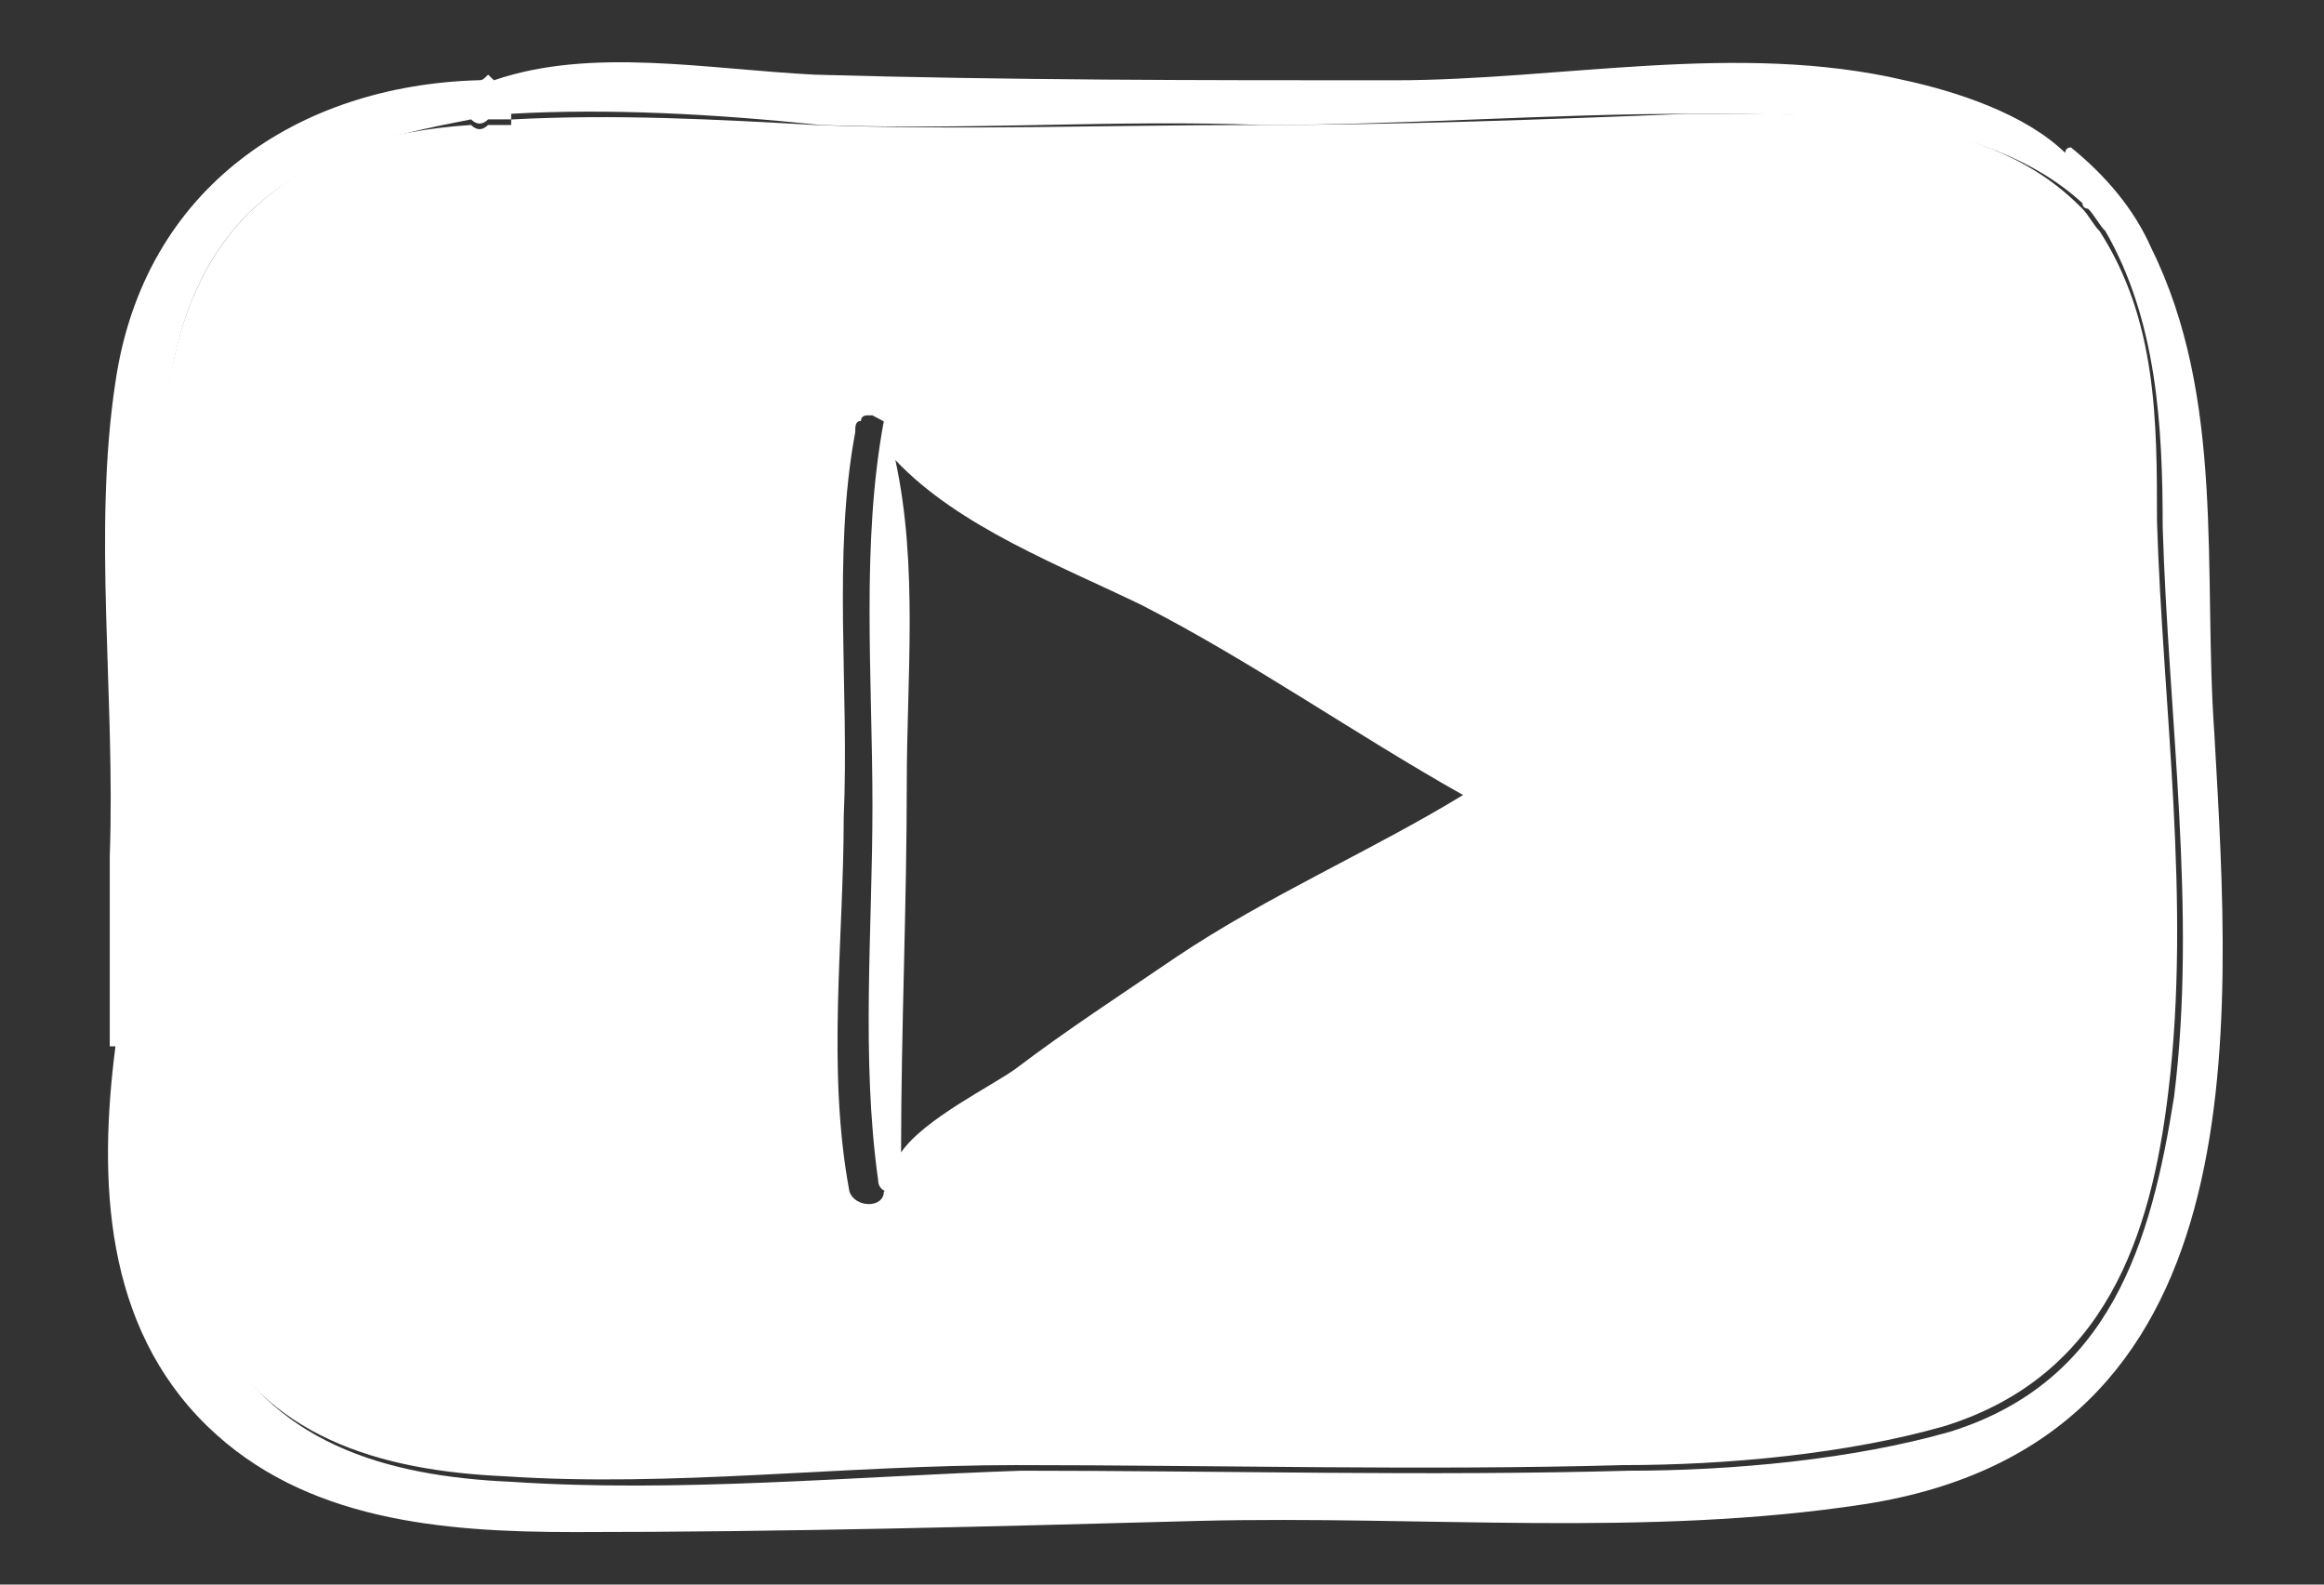 <svg width="22" height="15" viewBox="0 0 22 15" fill="none" xmlns="http://www.w3.org/2000/svg">
<rect x="0" y="0" width="22" height="15" fill="#333333" stroke="none"/>
<g clip-path="url(#clip0)">
<path d="M20.419 4.936C20.473 6.681 20.744 8.531 20.527 10.328C20.364 11.702 19.93 13.024 18.41 13.499C17.487 13.764 16.347 13.869 15.37 13.869C13.47 13.922 11.516 13.869 9.616 13.869C7.987 13.869 6.359 14.081 4.784 13.975C3.59 13.922 2.504 13.605 1.961 12.495C1.581 11.702 1.636 10.751 1.581 9.852C1.581 9.852 1.636 9.852 1.636 9.799C1.581 9.535 1.581 9.271 1.581 8.953C1.581 7.843 1.581 6.681 1.527 5.571C1.527 4.408 1.419 2.981 2.341 2.029C2.939 1.448 3.644 1.236 4.459 1.183C4.513 1.236 4.567 1.236 4.621 1.183C4.621 1.183 4.621 1.183 4.676 1.183C4.73 1.183 4.784 1.183 4.839 1.183V1.131C5.816 1.078 6.793 1.131 7.716 1.183C9.127 1.236 10.484 1.183 11.896 1.183C13.253 1.183 14.61 1.131 15.967 1.078C17.161 1.078 18.736 1.025 19.659 1.923L19.713 1.976C19.767 2.029 19.821 2.135 19.876 2.188C20.419 3.033 20.419 3.985 20.419 4.936ZM14.284 7.685C14.447 7.526 14.284 7.315 14.067 7.368C13.741 7.103 13.361 6.892 12.981 6.681C12.493 6.363 12.059 5.941 11.516 5.623C10.484 4.989 9.344 4.513 8.259 3.932H8.204C8.204 3.932 8.15 3.932 8.15 3.985C8.096 3.985 8.096 4.038 8.096 4.091C7.879 5.253 8.041 6.522 7.987 7.738C7.987 8.901 7.824 10.116 8.041 11.279C8.096 11.438 8.367 11.438 8.367 11.279C9.507 10.856 10.376 10.063 11.353 9.376C12.439 8.689 13.524 8.372 14.284 7.685Z" fill="white"/>
<path d="M8.53 10.909C8.747 10.592 9.399 10.275 9.616 10.116C10.104 9.746 10.593 9.429 11.136 9.059C12.004 8.477 12.982 8.055 13.85 7.526C12.819 6.945 11.841 6.257 10.81 5.729C10.05 5.359 9.073 4.989 8.476 4.355C8.693 5.359 8.584 6.416 8.584 7.42C8.584 8.583 8.53 9.746 8.53 10.909ZM8.367 3.879C9.399 4.46 10.539 4.989 11.624 5.57C12.167 5.887 12.547 6.31 13.09 6.627C13.47 6.892 13.85 7.05 14.176 7.315C14.339 7.262 14.502 7.473 14.393 7.632C13.633 8.319 12.493 8.689 11.624 9.27C10.647 9.957 9.724 10.75 8.639 11.173C8.584 11.332 8.313 11.332 8.313 11.173C8.15 10.01 8.259 8.795 8.259 7.632C8.259 6.416 8.15 5.147 8.367 3.985C8.367 3.932 8.367 3.879 8.421 3.879C8.313 3.879 8.313 3.879 8.367 3.879Z" fill="white"/>
<path d="M1.636 9.006C1.636 9.27 1.636 9.587 1.69 9.852C1.69 9.852 1.636 9.852 1.636 9.905C1.636 10.803 1.636 11.755 2.016 12.547C2.559 13.657 3.644 13.975 4.839 14.027C6.413 14.133 8.096 13.975 9.67 13.922C11.57 13.922 13.524 13.975 15.424 13.922C16.401 13.922 17.541 13.816 18.464 13.552C19.984 13.076 20.364 11.755 20.581 10.38C20.799 8.636 20.527 6.786 20.473 4.989C20.473 4.037 20.419 3.033 19.93 2.187C19.876 2.135 19.822 2.029 19.767 1.976C19.767 1.976 19.713 1.976 19.713 1.923C18.79 1.077 17.216 1.077 16.021 1.077C14.664 1.077 13.307 1.183 11.95 1.183C10.539 1.13 9.181 1.236 7.77 1.183C6.739 1.077 5.761 1.025 4.839 1.077C4.839 1.077 4.839 1.077 4.839 1.13C4.784 1.13 4.73 1.13 4.676 1.13C4.676 1.13 4.676 1.13 4.621 1.13C4.567 1.183 4.513 1.183 4.459 1.13C3.644 1.289 2.939 1.447 2.341 2.029C1.419 2.98 1.527 4.407 1.581 5.57C1.581 6.733 1.636 7.843 1.636 9.006ZM7.716 0.707C9.561 0.76 11.353 0.76 13.199 0.76C14.773 0.76 16.456 0.39 18.03 0.76C18.519 0.866 19.17 1.077 19.55 1.447C19.55 1.447 19.55 1.395 19.604 1.395C19.93 1.659 20.201 1.976 20.364 2.346C21.07 3.773 20.853 5.412 20.962 6.945C21.124 9.799 21.396 13.657 17.65 14.239C15.587 14.556 13.47 14.345 11.353 14.397C9.399 14.45 7.444 14.503 5.436 14.503C4.187 14.503 2.884 14.397 1.961 13.499C0.984 12.547 0.93 11.173 1.093 9.905H1.039C1.039 9.323 1.039 8.689 1.039 8.107C1.093 6.575 0.876 5.042 1.093 3.615C1.364 1.765 2.83 0.813 4.513 0.76C4.567 0.76 4.567 0.76 4.621 0.707L4.676 0.76C5.599 0.443 6.684 0.655 7.716 0.707Z" fill="white"/>
</g>
<defs>
<clipPath id="clip0">
<rect width="20.249" height="14.113" fill="white" transform="translate(0.876 0.443)"/>
</clipPath>
</defs>
</svg>
